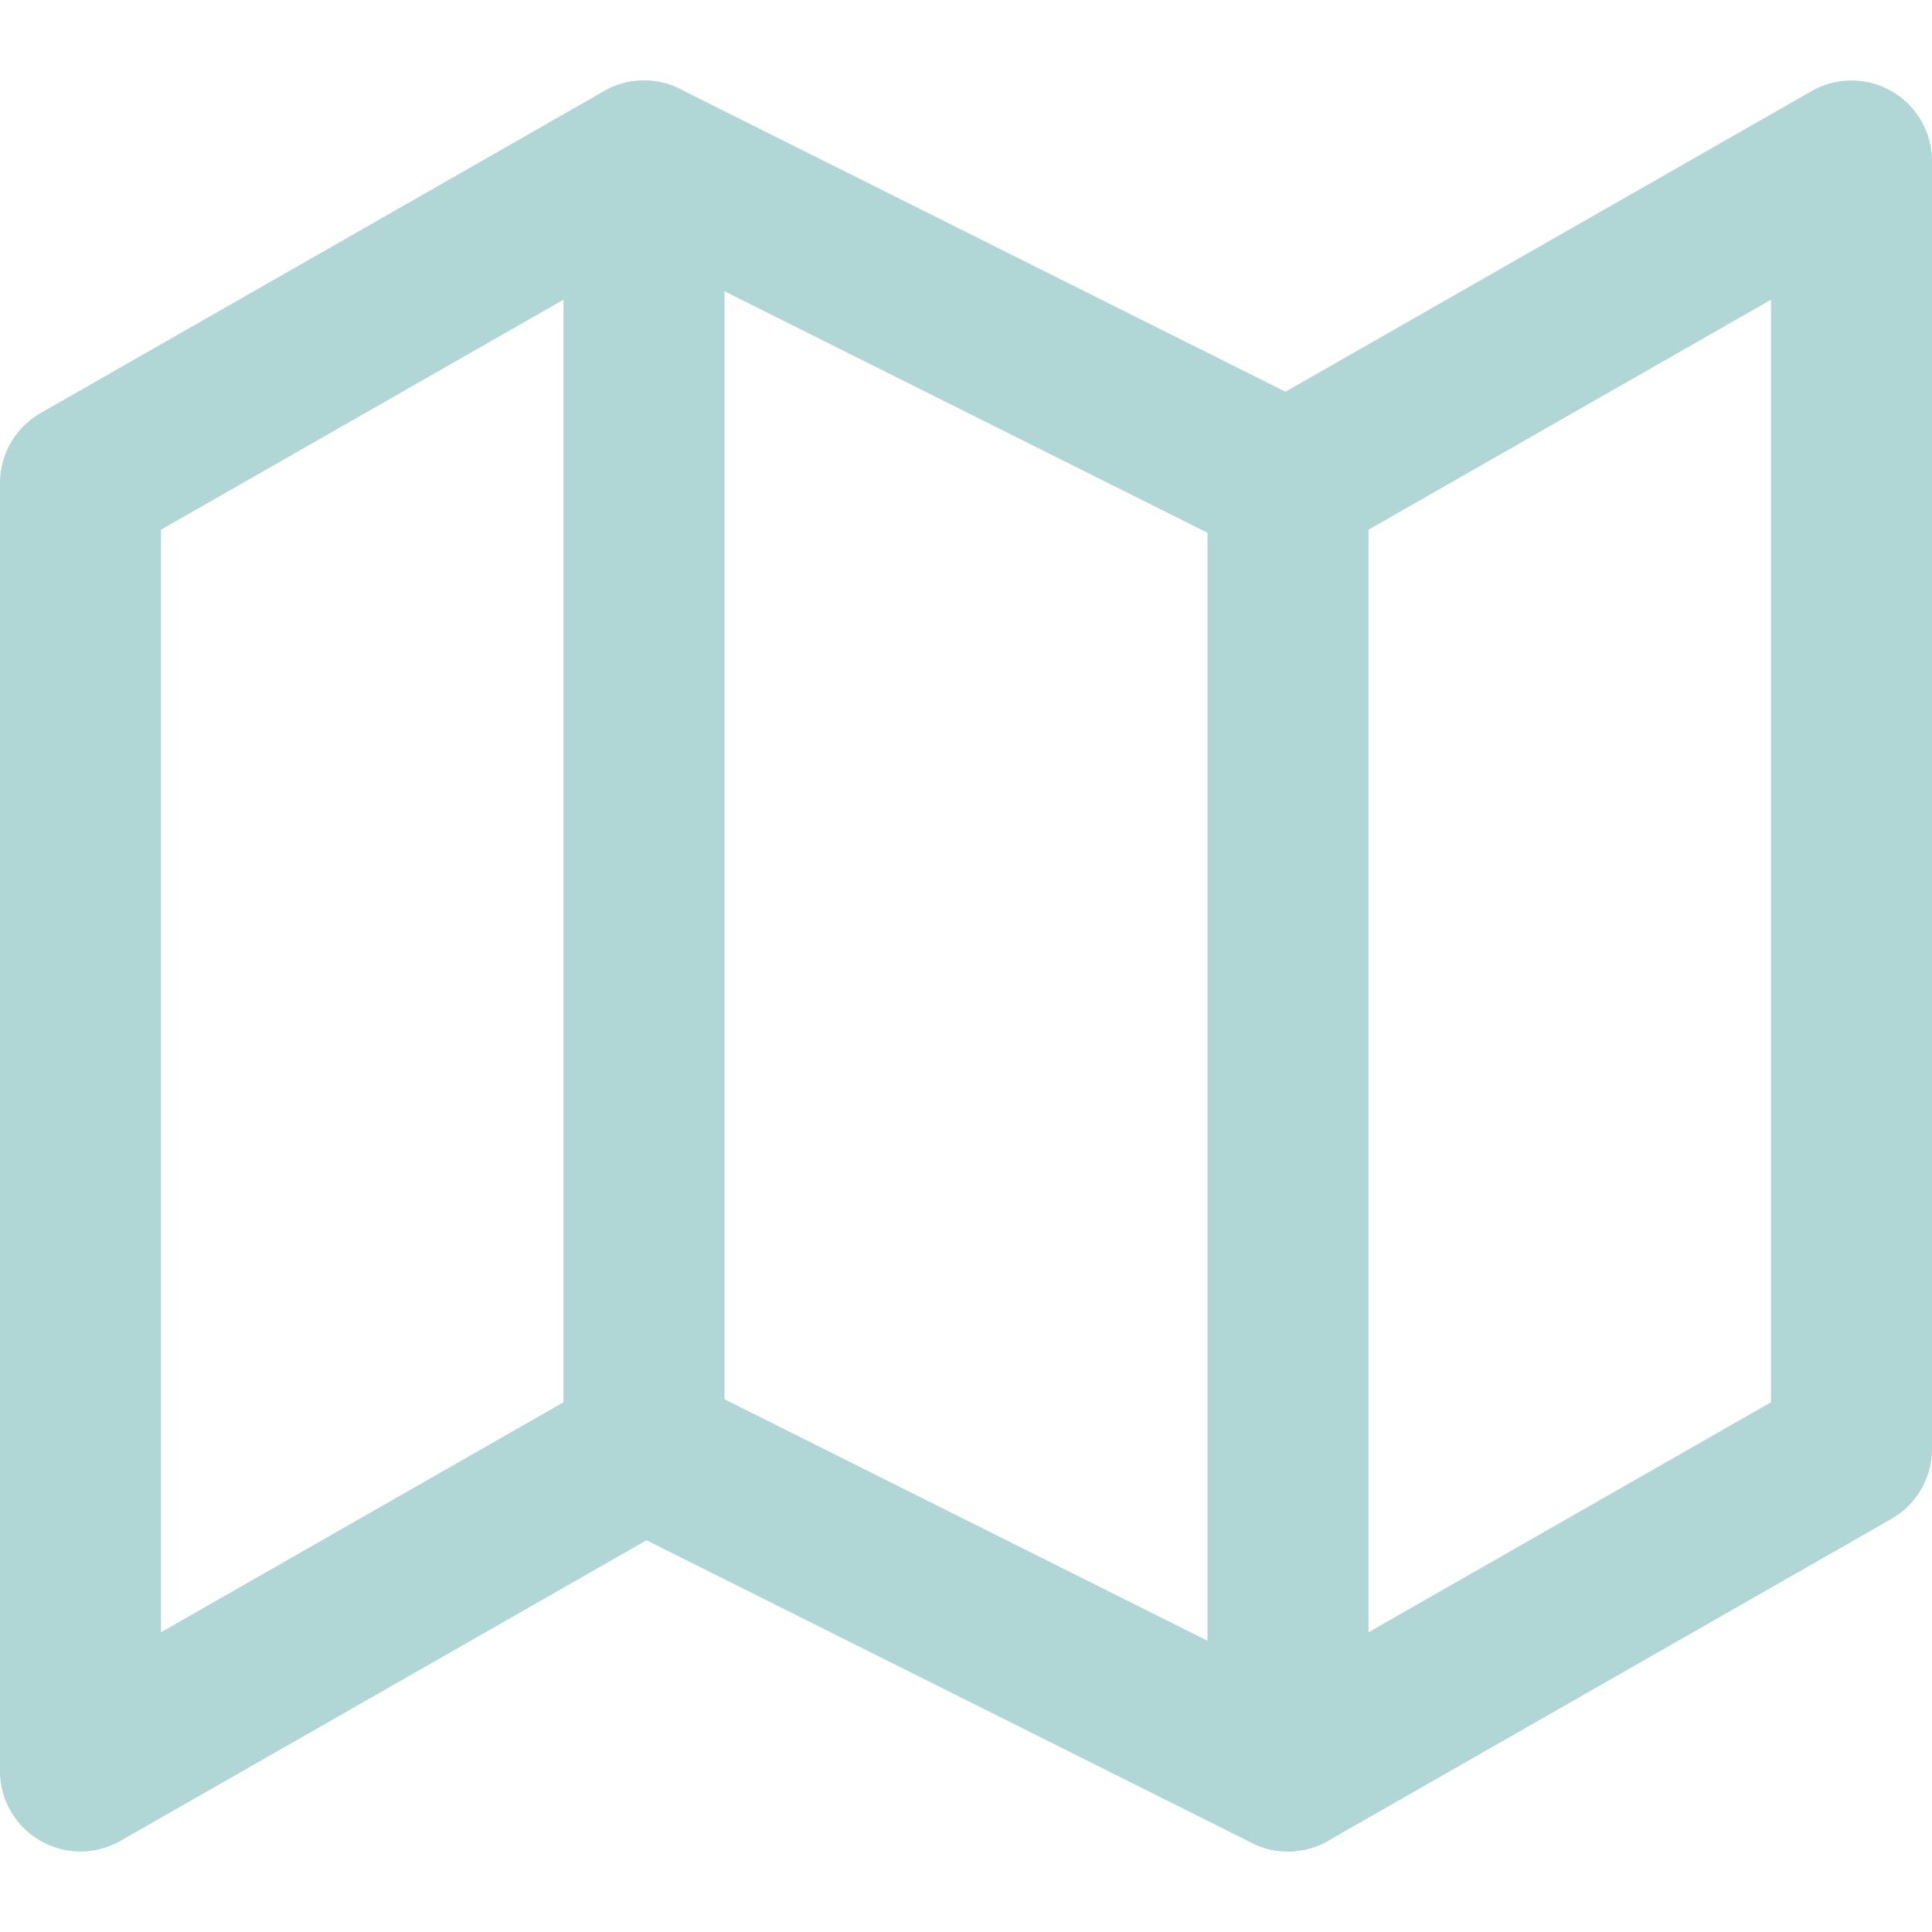 <?xml version="1.0" encoding="utf-8"?>
<!-- Generator: Adobe Illustrator 24.1.1, SVG Export Plug-In . SVG Version: 6.00 Build 0)  -->
<svg version="1.1" id="katman_1" xmlns="http://www.w3.org/2000/svg" xmlns:xlink="http://www.w3.org/1999/xlink" x="0px" y="0px"
	 viewBox="0 0 24 24" style="enable-background:new 0 0 24 24;" xml:space="preserve">
<style type="text/css">
	.st0{fill:none;stroke:#B0D6D6;stroke-width:2;stroke-linecap:round;stroke-linejoin:round;}
</style>
<polygon class="st0" points="1,6 1,22 8,18 16,22 23,18 23,2 16,6 8,2 "/>
<line class="st0" x1="8" y1="2" x2="8" y2="18"/>
<line class="st0" x1="16" y1="6" x2="16" y2="22"/>
</svg>
